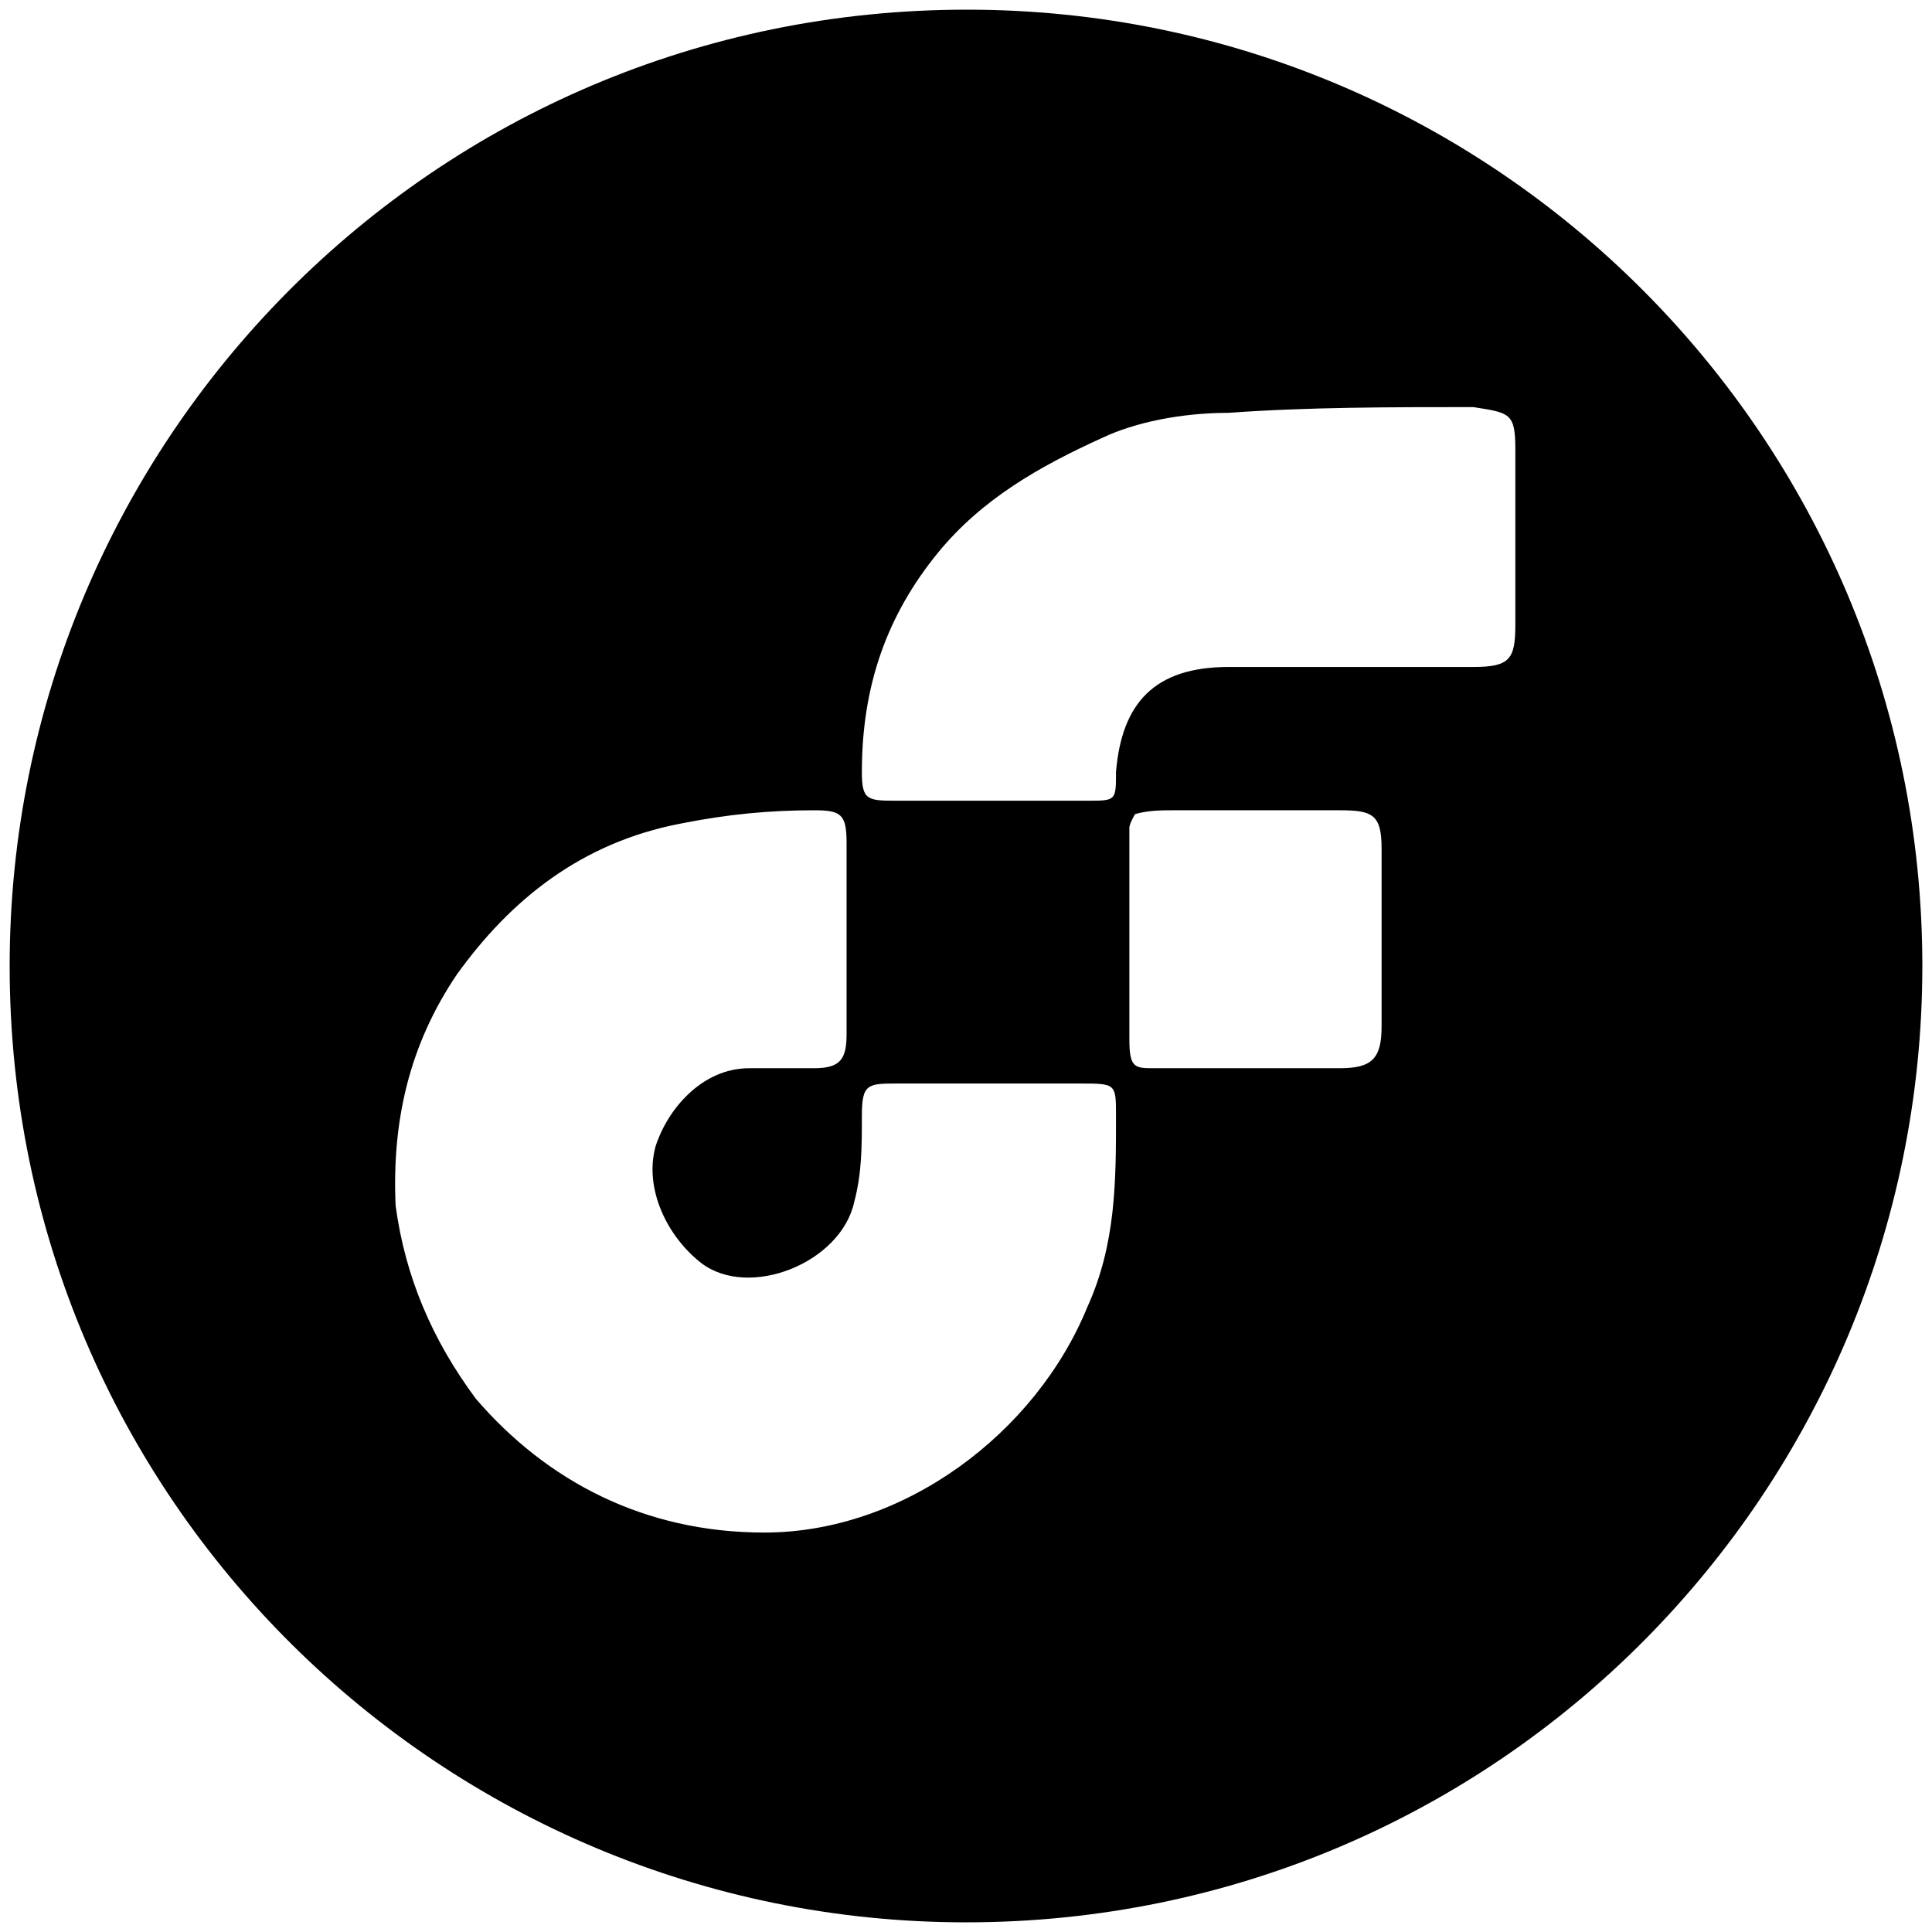 <svg xmlns="http://www.w3.org/2000/svg" width="1000" height="1000">
  <path d="M500.496 5c272.968 0 494.507 221.54 494.507 495.002 0 270.495-218.572 495.001-495.001 495.001C229.506 995.003 5 776.431 5 500.002 5 229.506 223.572 5 500.496 5zM204.781 624.123c4.945 36.593 18.791 69.23 41.538 99.89 36.594 42.528 87.034 69.231 149.342 69.231 72.198 0 140.44-51.428 167.143-116.703 14.835-32.638 14.835-65.275 14.835-98.902 0-16.813 0-16.813-18.791-16.813h-93.956c-15.825 0-18.792 0-18.792 16.813 0 15.824 0 29.67-3.956 44.506-6.923 31.648-54.395 50.44-79.12 31.648-17.803-13.846-29.671-38.571-23.737-60.33 5.934-18.79 23.736-40.55 48.462-40.55h33.626c13.846 0 16.813-4.944 16.813-17.801V436.21c0-14.835-2.967-16.813-16.813-16.813-22.747 0-44.506 1.978-69.231 6.923-51.429 9.89-88.022 39.56-115.715 78.132-24.725 36.594-33.626 76.154-31.648 119.67zM446.1 399.617c0 14.835 2.966 14.835 18.79 14.835h97.913c14.835 0 14.835 0 14.835-14.835 2.967-35.605 19.78-54.396 58.352-54.396h126.594c18.791 0 21.758-3.956 21.758-21.758v-90.99c0-18.791-2.967-18.791-21.758-21.758-42.528 0-86.044 0-126.594 2.967-24.725 0-48.462 4.945-65.275 12.857-32.637 14.835-62.308 31.649-85.055 59.341-26.703 32.638-39.56 69.231-39.56 113.737zm138.461 138.462c0 14.835 2.967 14.835 12.858 14.835h95.934c16.813 0 21.758-4.945 21.758-21.758v-91.979c0-17.802-4.945-19.78-21.758-19.78H607.31c-5.934 0-12.857 0-19.78 1.978-2.968 4.945-2.968 6.923-2.968 6.923z" style="fill:#000;fill-opacity:1;fill-rule:nonzero;stroke:none;"/>
</svg>
